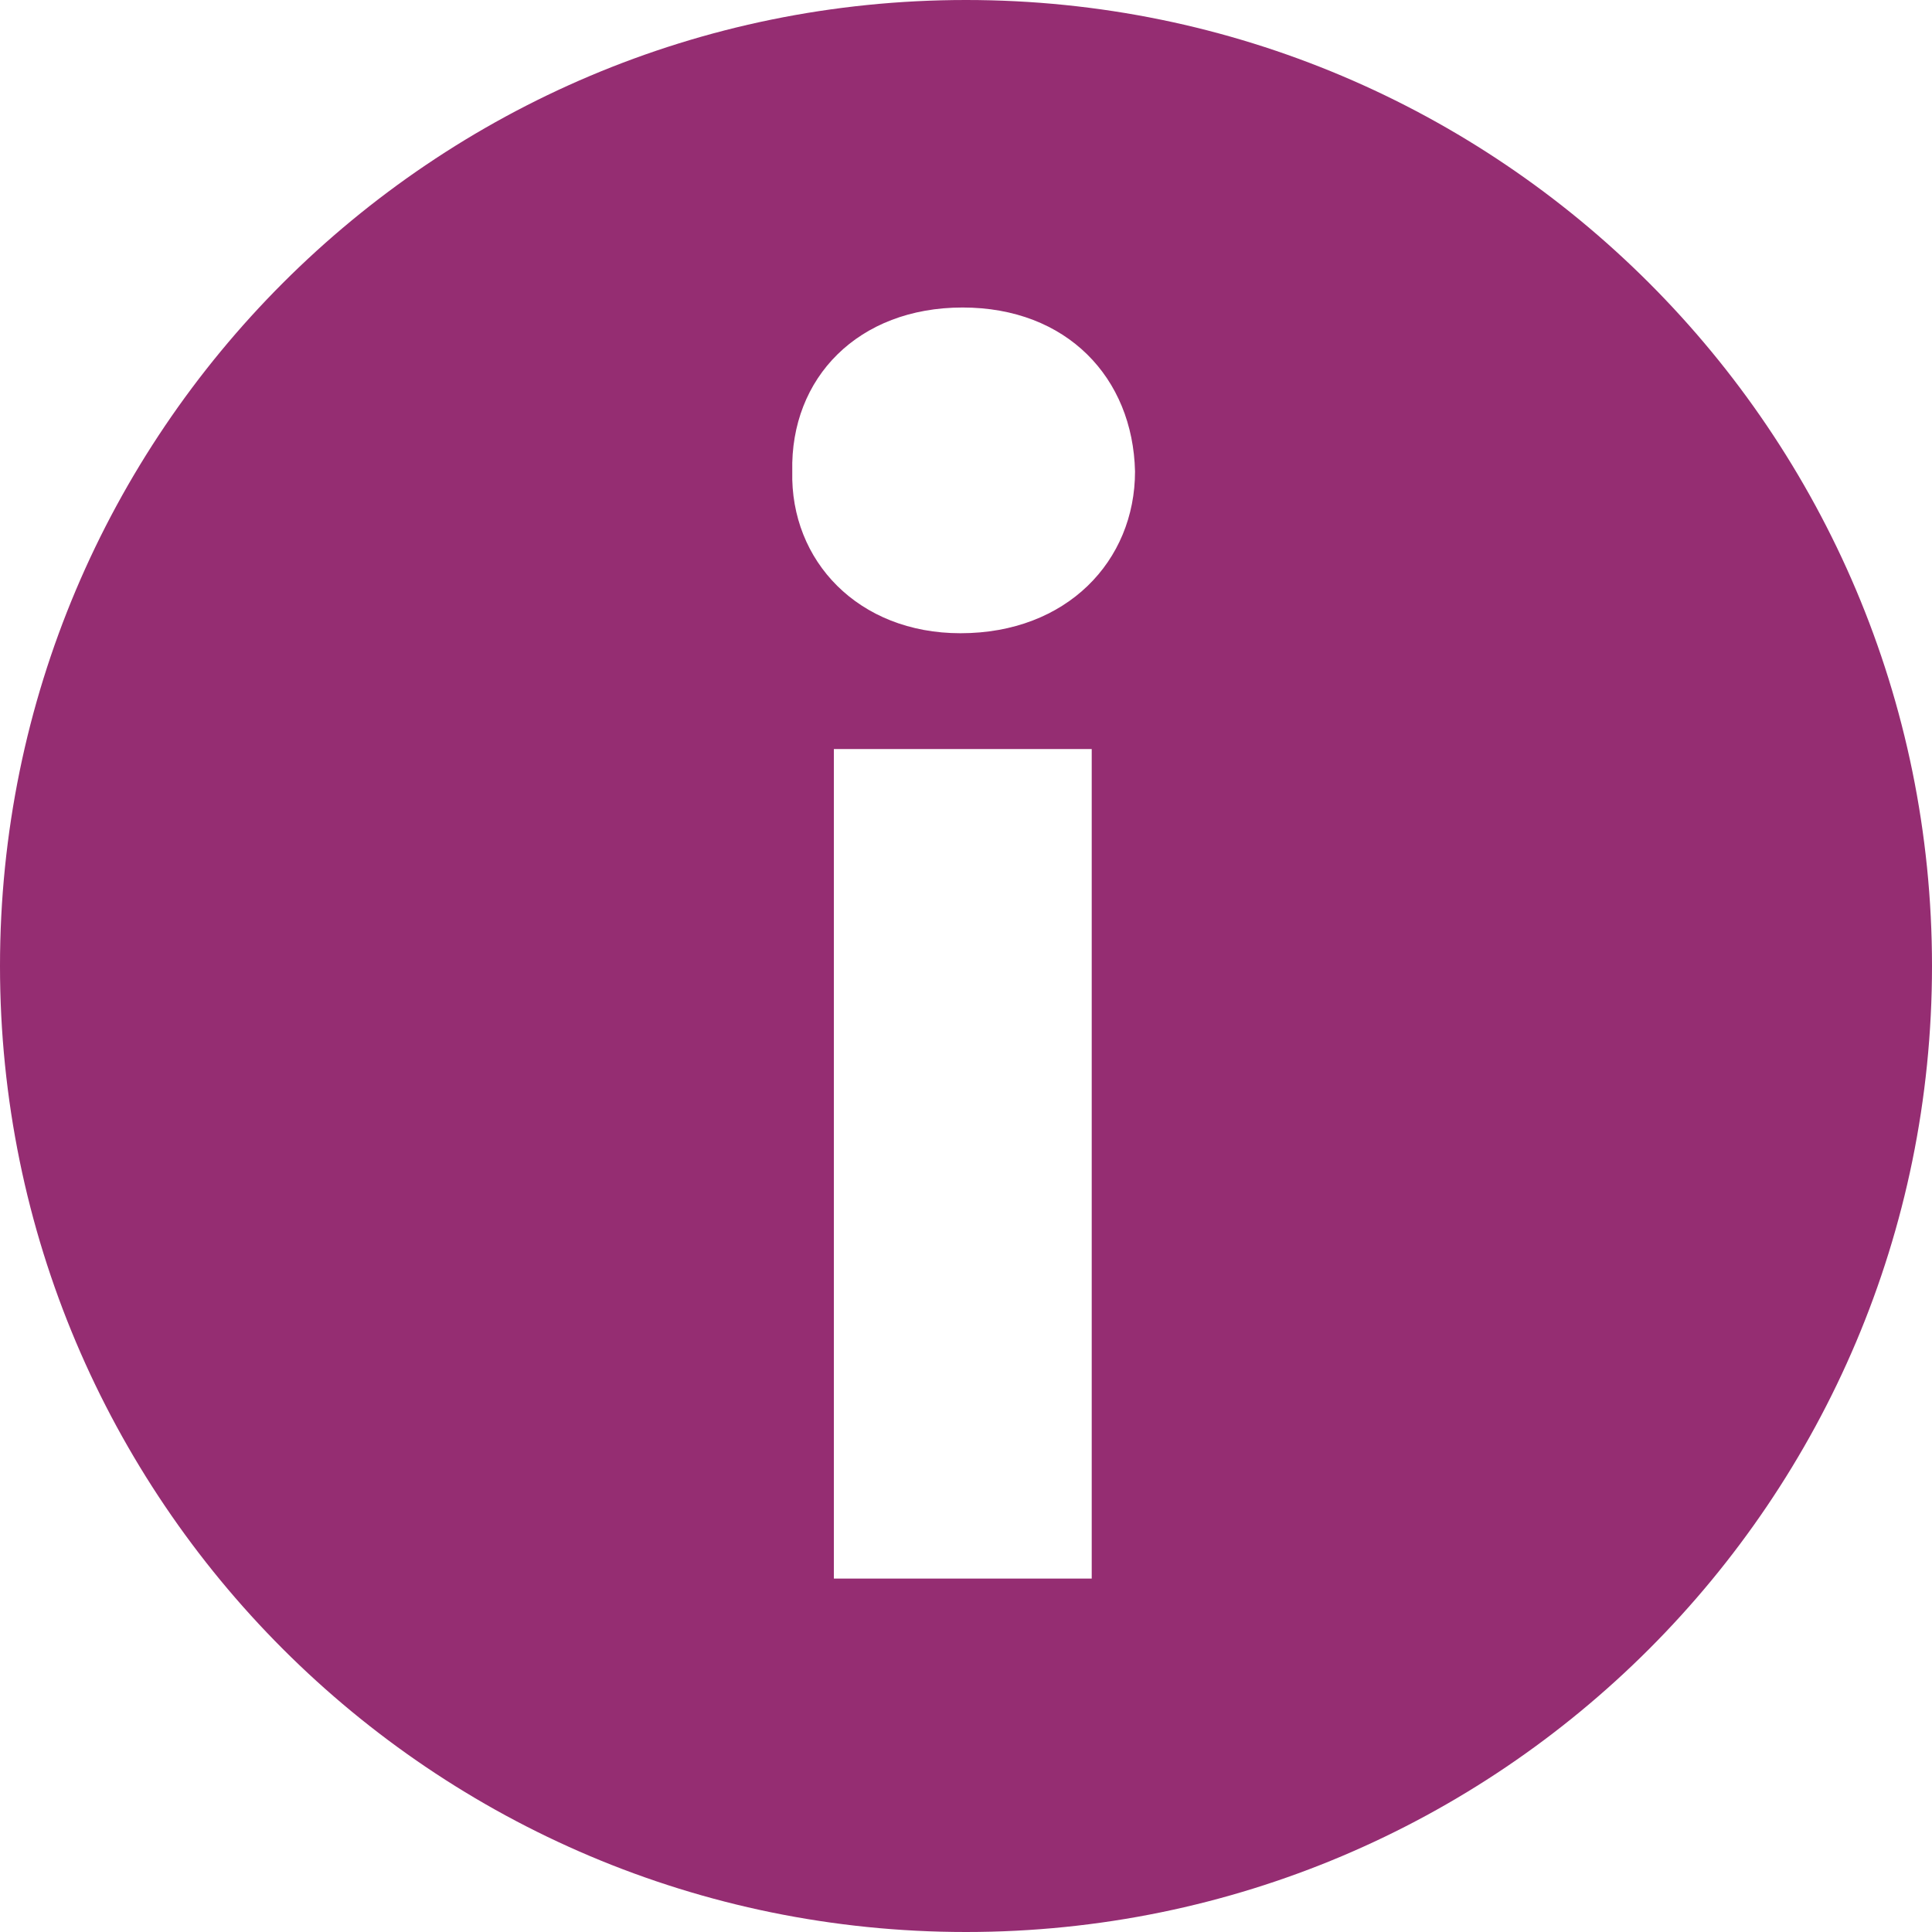 <?xml version="1.0" encoding="UTF-8" standalone="no"?>
<svg width="500px" height="500px" viewBox="0 0 500 500" version="1.1" xmlns="http://www.w3.org/2000/svg" xmlns:xlink="http://www.w3.org/1999/xlink" xmlns:sketch="http://www.bohemiancoding.com/sketch/ns">
    <!-- Generator: Sketch 3.2.1 (9977) - http://www.bohemiancoding.com/sketch -->
    <title>Slice 1</title>
    <desc>Created with Sketch.</desc>
    <defs></defs>
    <g id="Page-1" stroke="none" stroke-width="1" fill="none" fill-rule="evenodd" sketch:type="MSPage">
        <path d="M250,500 C388.071,500 500,388.071 500,250 C500,111.929 388.071,0 250,0 C111.929,0 0,111.929 0,250 C0,388.071 111.929,500 250,500 Z M282.537,408.537 L282.537,193.854 L215.805,193.854 L215.805,408.537 L282.537,408.537 Z M249.116,79.583 C222.119,79.583 204.488,97.765 205.039,122.007 C204.488,145.148 222.119,163.88 248.565,163.88 C276.113,163.88 293.744,145.148 293.744,122.007 C293.193,97.765 276.113,79.583 249.116,79.583 Z" id="Oval-8" fill="#952D72" sketch:type="MSShapeGroup"></path>
    </g>
</svg>